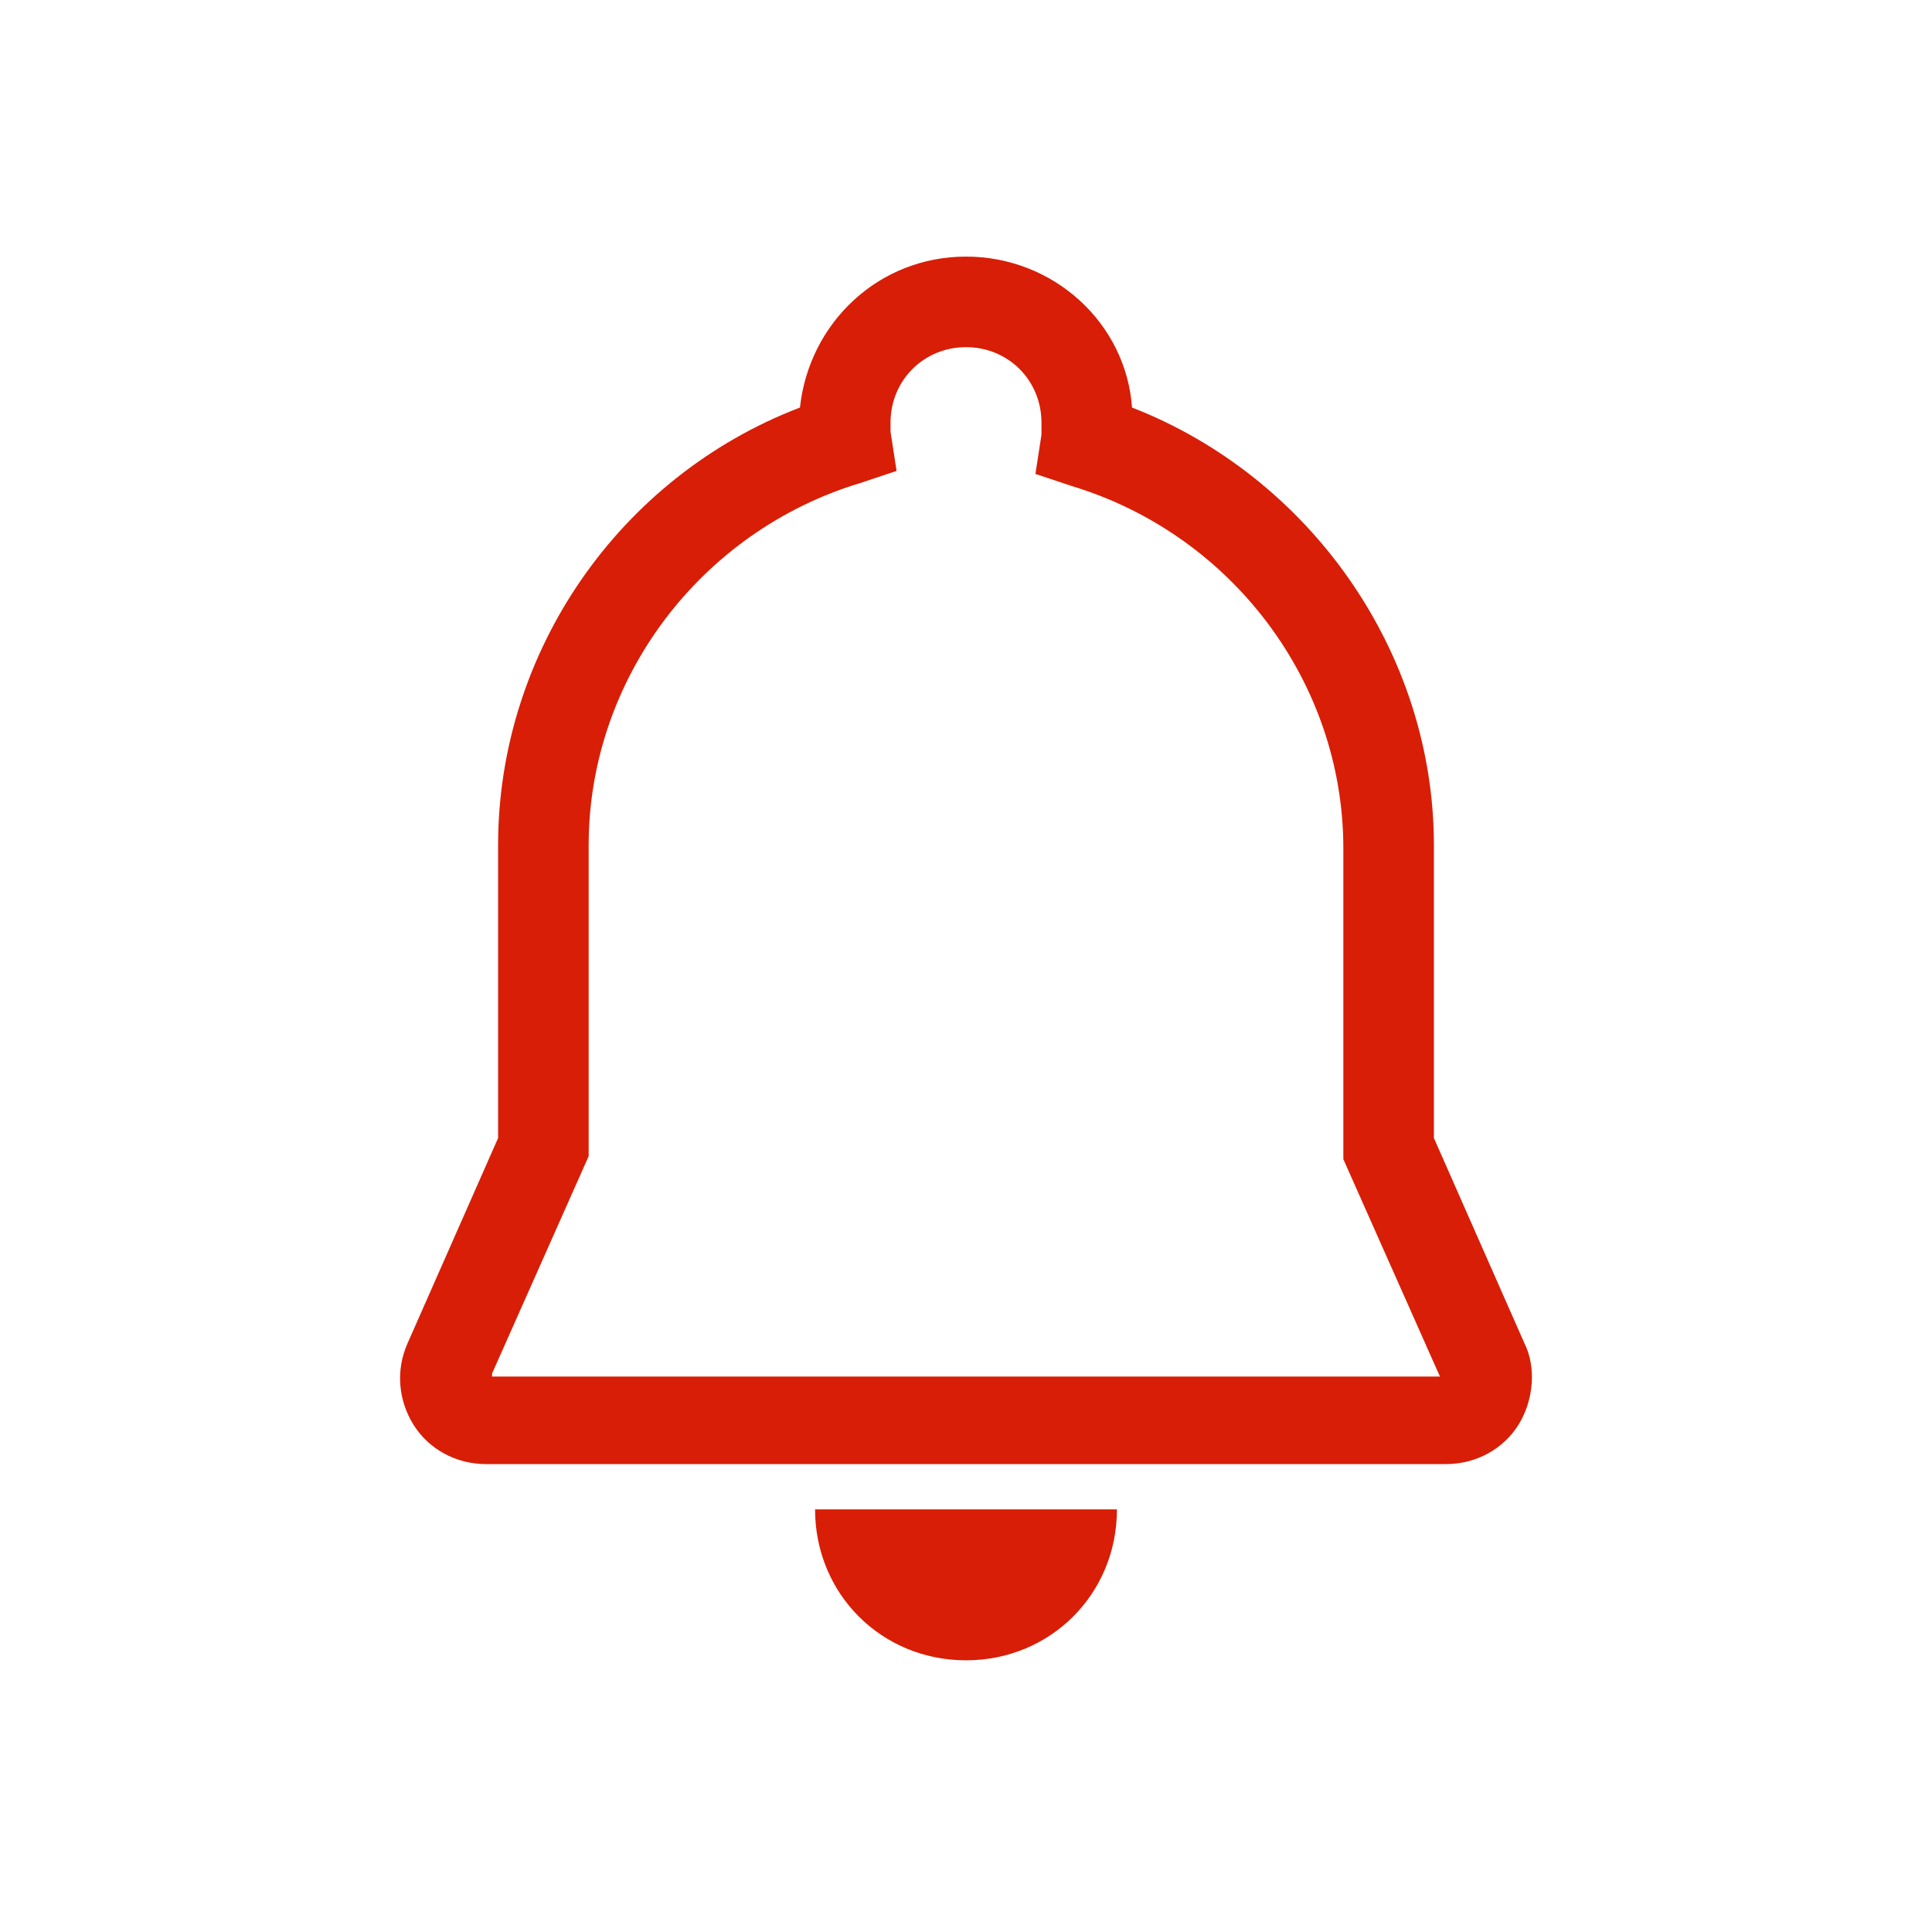 <?xml version="1.0" standalone="no"?><!DOCTYPE svg PUBLIC "-//W3C//DTD SVG 1.1//EN" "http://www.w3.org/Graphics/SVG/1.1/DTD/svg11.dtd"><svg t="1709882139367" class="icon" viewBox="0 0 1024 1024" version="1.1" xmlns="http://www.w3.org/2000/svg" p-id="31083" width="64" height="64" xmlns:xlink="http://www.w3.org/1999/xlink"><path d="M808 712l-48-108.8V448c0-102.4-65.6-195.2-160-232-3.2-44.8-41.6-80-88-80s-83.2 35.2-88 80c-96 36.8-160 129.6-160 232v155.2l-48 108.8c-6.4 14.4-4.8 30.4 3.2 43.2 8 12.8 22.4 20.8 38.4 20.8h508.8c16 0 30.4-8 38.4-20.8s9.6-30.4 3.2-43.2z m-547.2 16l51.2-115.2V448c0-88 59.2-166.4 144-192l19.2-6.4-3.2-20.8V224c0-22.4 17.6-40 40-40s40 17.6 40 40v6.4l-3.2 20.8 19.2 6.4c84.8 25.6 144 104 144 192v164.8l51.2 115.2H260.8zM512 880c44.8 0 80-35.2 80-80H432c0 44.8 35.2 80 80 80z" fill="#d81e06" p-id="31084"></path></svg>